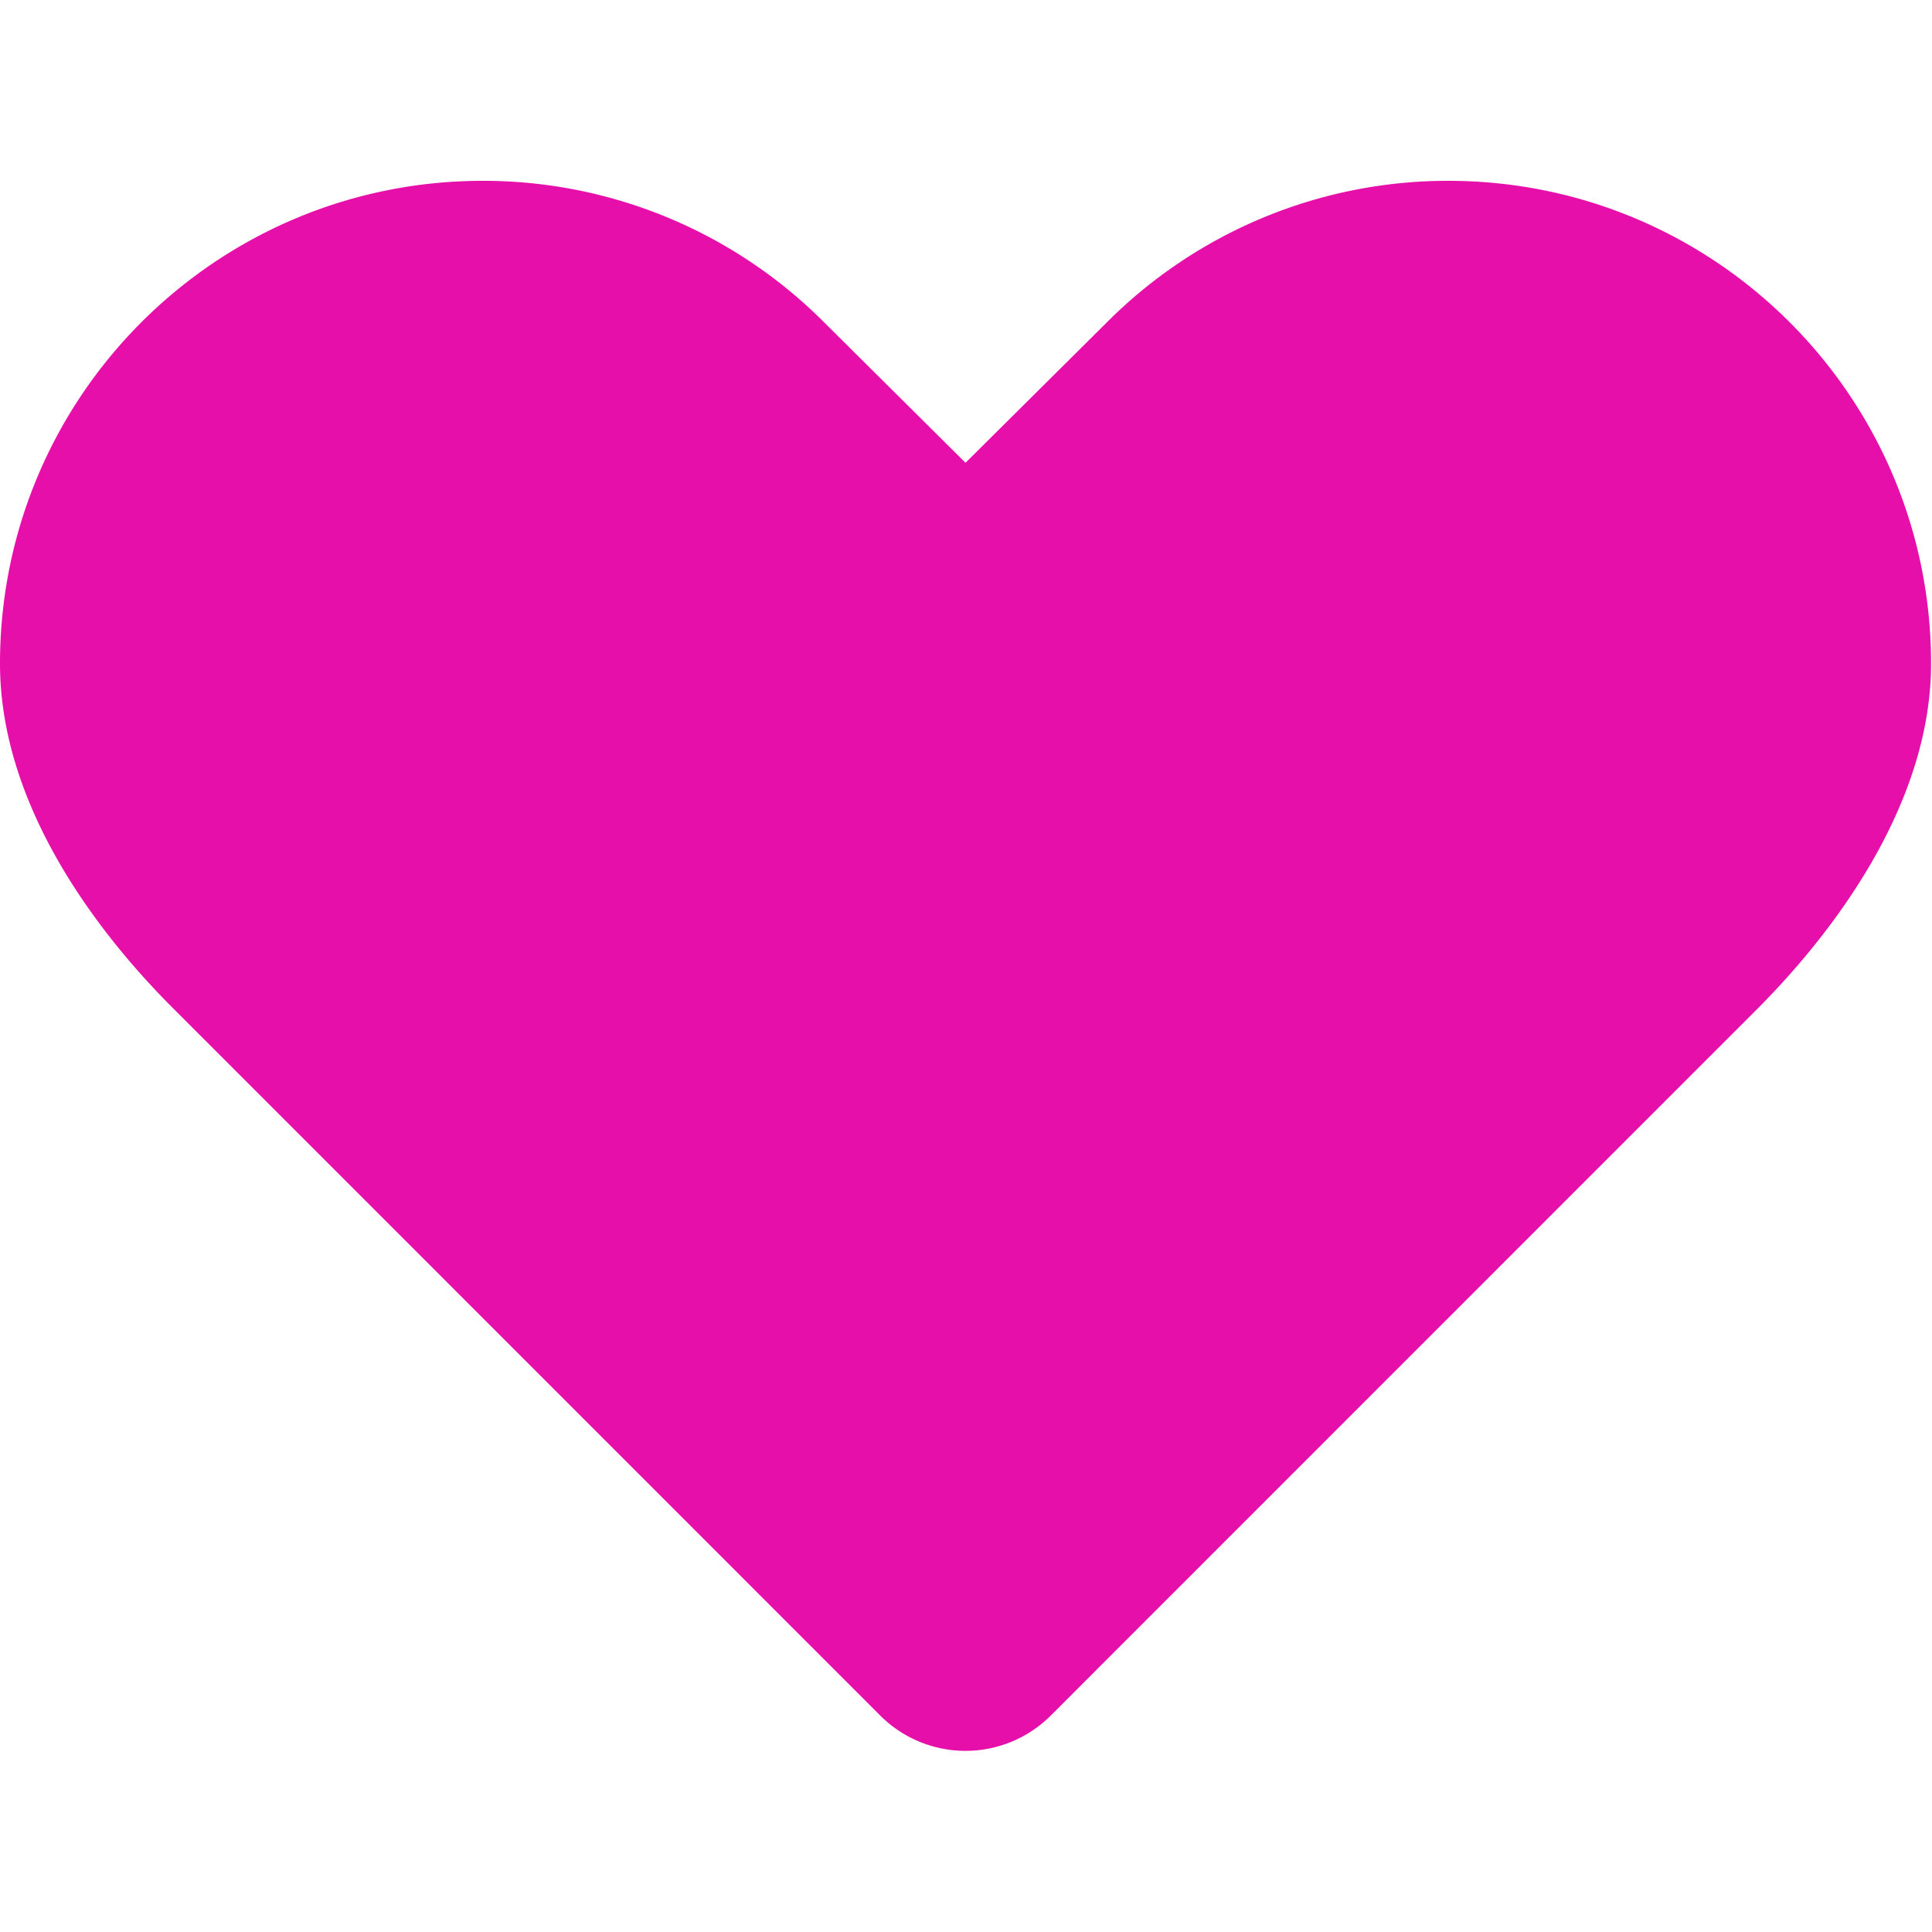 <svg xmlns="http://www.w3.org/2000/svg" xml:space="preserve" width="800" height="800" version="1.0" viewBox="0 0 64 64" fill='#E70FAA'>
<path d="M47.977 5.99a15.944 15.944 0 0 0-11.308 4.686l-4.685 4.654-4.686-4.654A15.935 15.935 0 0 0 15.992 5.99C7.161 5.99 0 13.15 0 21.982c0 4.416 2.85 8.539 5.747 11.432l23.41 23.414a3.996 3.996 0 0 0 5.653 0l23.349-23.352c2.896-2.893 5.81-7.078 5.81-11.494 0-8.832-7.161-15.992-15.992-15.992z"/>
</svg>